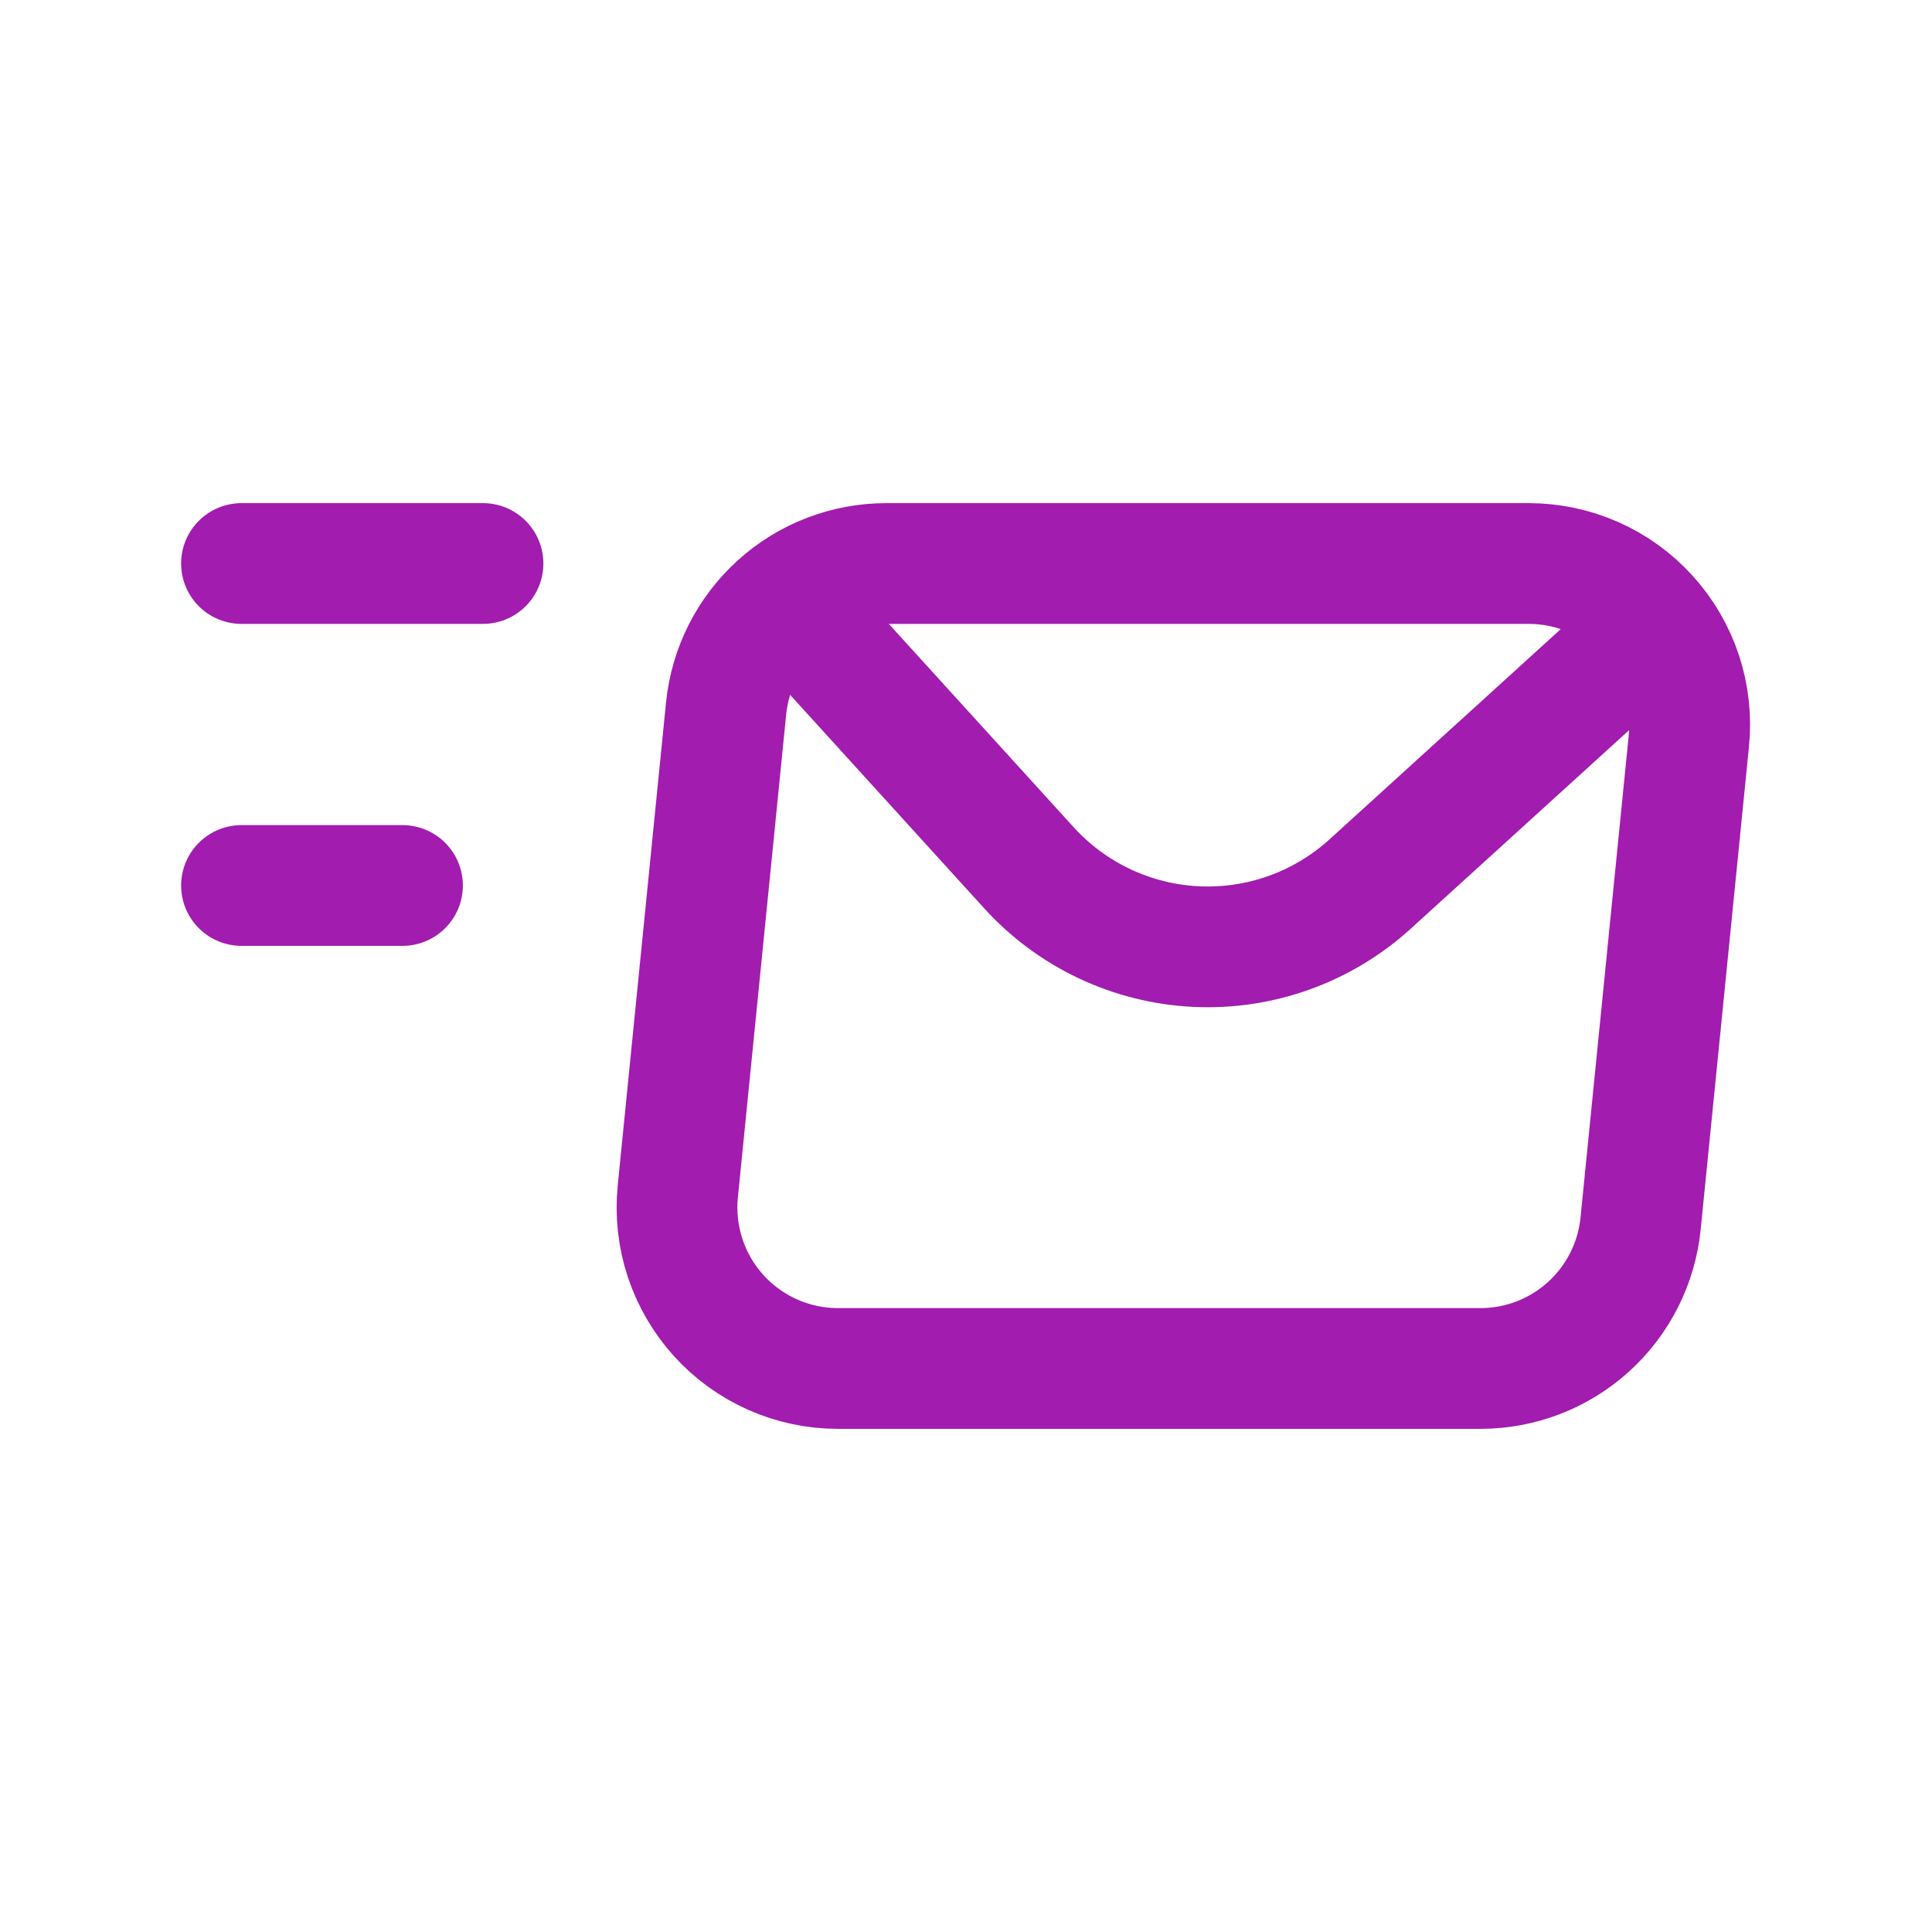 <svg width="64" height="64" viewBox="0 0 64 64" fill="none" xmlns="http://www.w3.org/2000/svg">
<g clip-path="url(#clip0_874_22205)">
<path d="M8 18.667H16" stroke="#A21CAF" stroke-width="4" stroke-linecap="round" stroke-linejoin="round"/>
<path d="M8 29.333H13.333" stroke="#A21CAF" stroke-width="4" stroke-linecap="round" stroke-linejoin="round"/>
<path d="M24.053 23.469L22.453 39.469C22.379 40.211 22.461 40.96 22.694 41.667C22.927 42.375 23.306 43.026 23.806 43.579C24.306 44.131 24.916 44.573 25.597 44.875C26.278 45.177 27.015 45.333 27.76 45.333H49.04C50.363 45.333 51.638 44.842 52.619 43.954C53.599 43.067 54.215 41.847 54.347 40.531L55.947 24.531C56.021 23.789 55.939 23.041 55.706 22.333C55.473 21.625 55.094 20.974 54.594 20.422C54.094 19.869 53.484 19.427 52.803 19.125C52.122 18.823 51.385 18.667 50.64 18.667H29.36C28.037 18.667 26.762 19.158 25.781 20.046C24.801 20.933 24.185 22.153 24.053 23.469Z" stroke="#A21CAF" stroke-width="4" stroke-linecap="round" stroke-linejoin="round"/>
<path d="M26.133 20L34.085 28.747C34.792 29.524 35.645 30.155 36.595 30.603C37.546 31.05 38.575 31.307 39.624 31.357C40.674 31.407 41.723 31.25 42.712 30.894C43.7 30.539 44.609 29.992 45.387 29.285L54.133 21.333" stroke="#A21CAF" stroke-width="4" stroke-linecap="round" stroke-linejoin="round"/>
</g>
<defs>
<clipPath id="clip0_874_22205">
<rect width="64" height="64" fill="white"/>
</clipPath>
</defs>
</svg>

